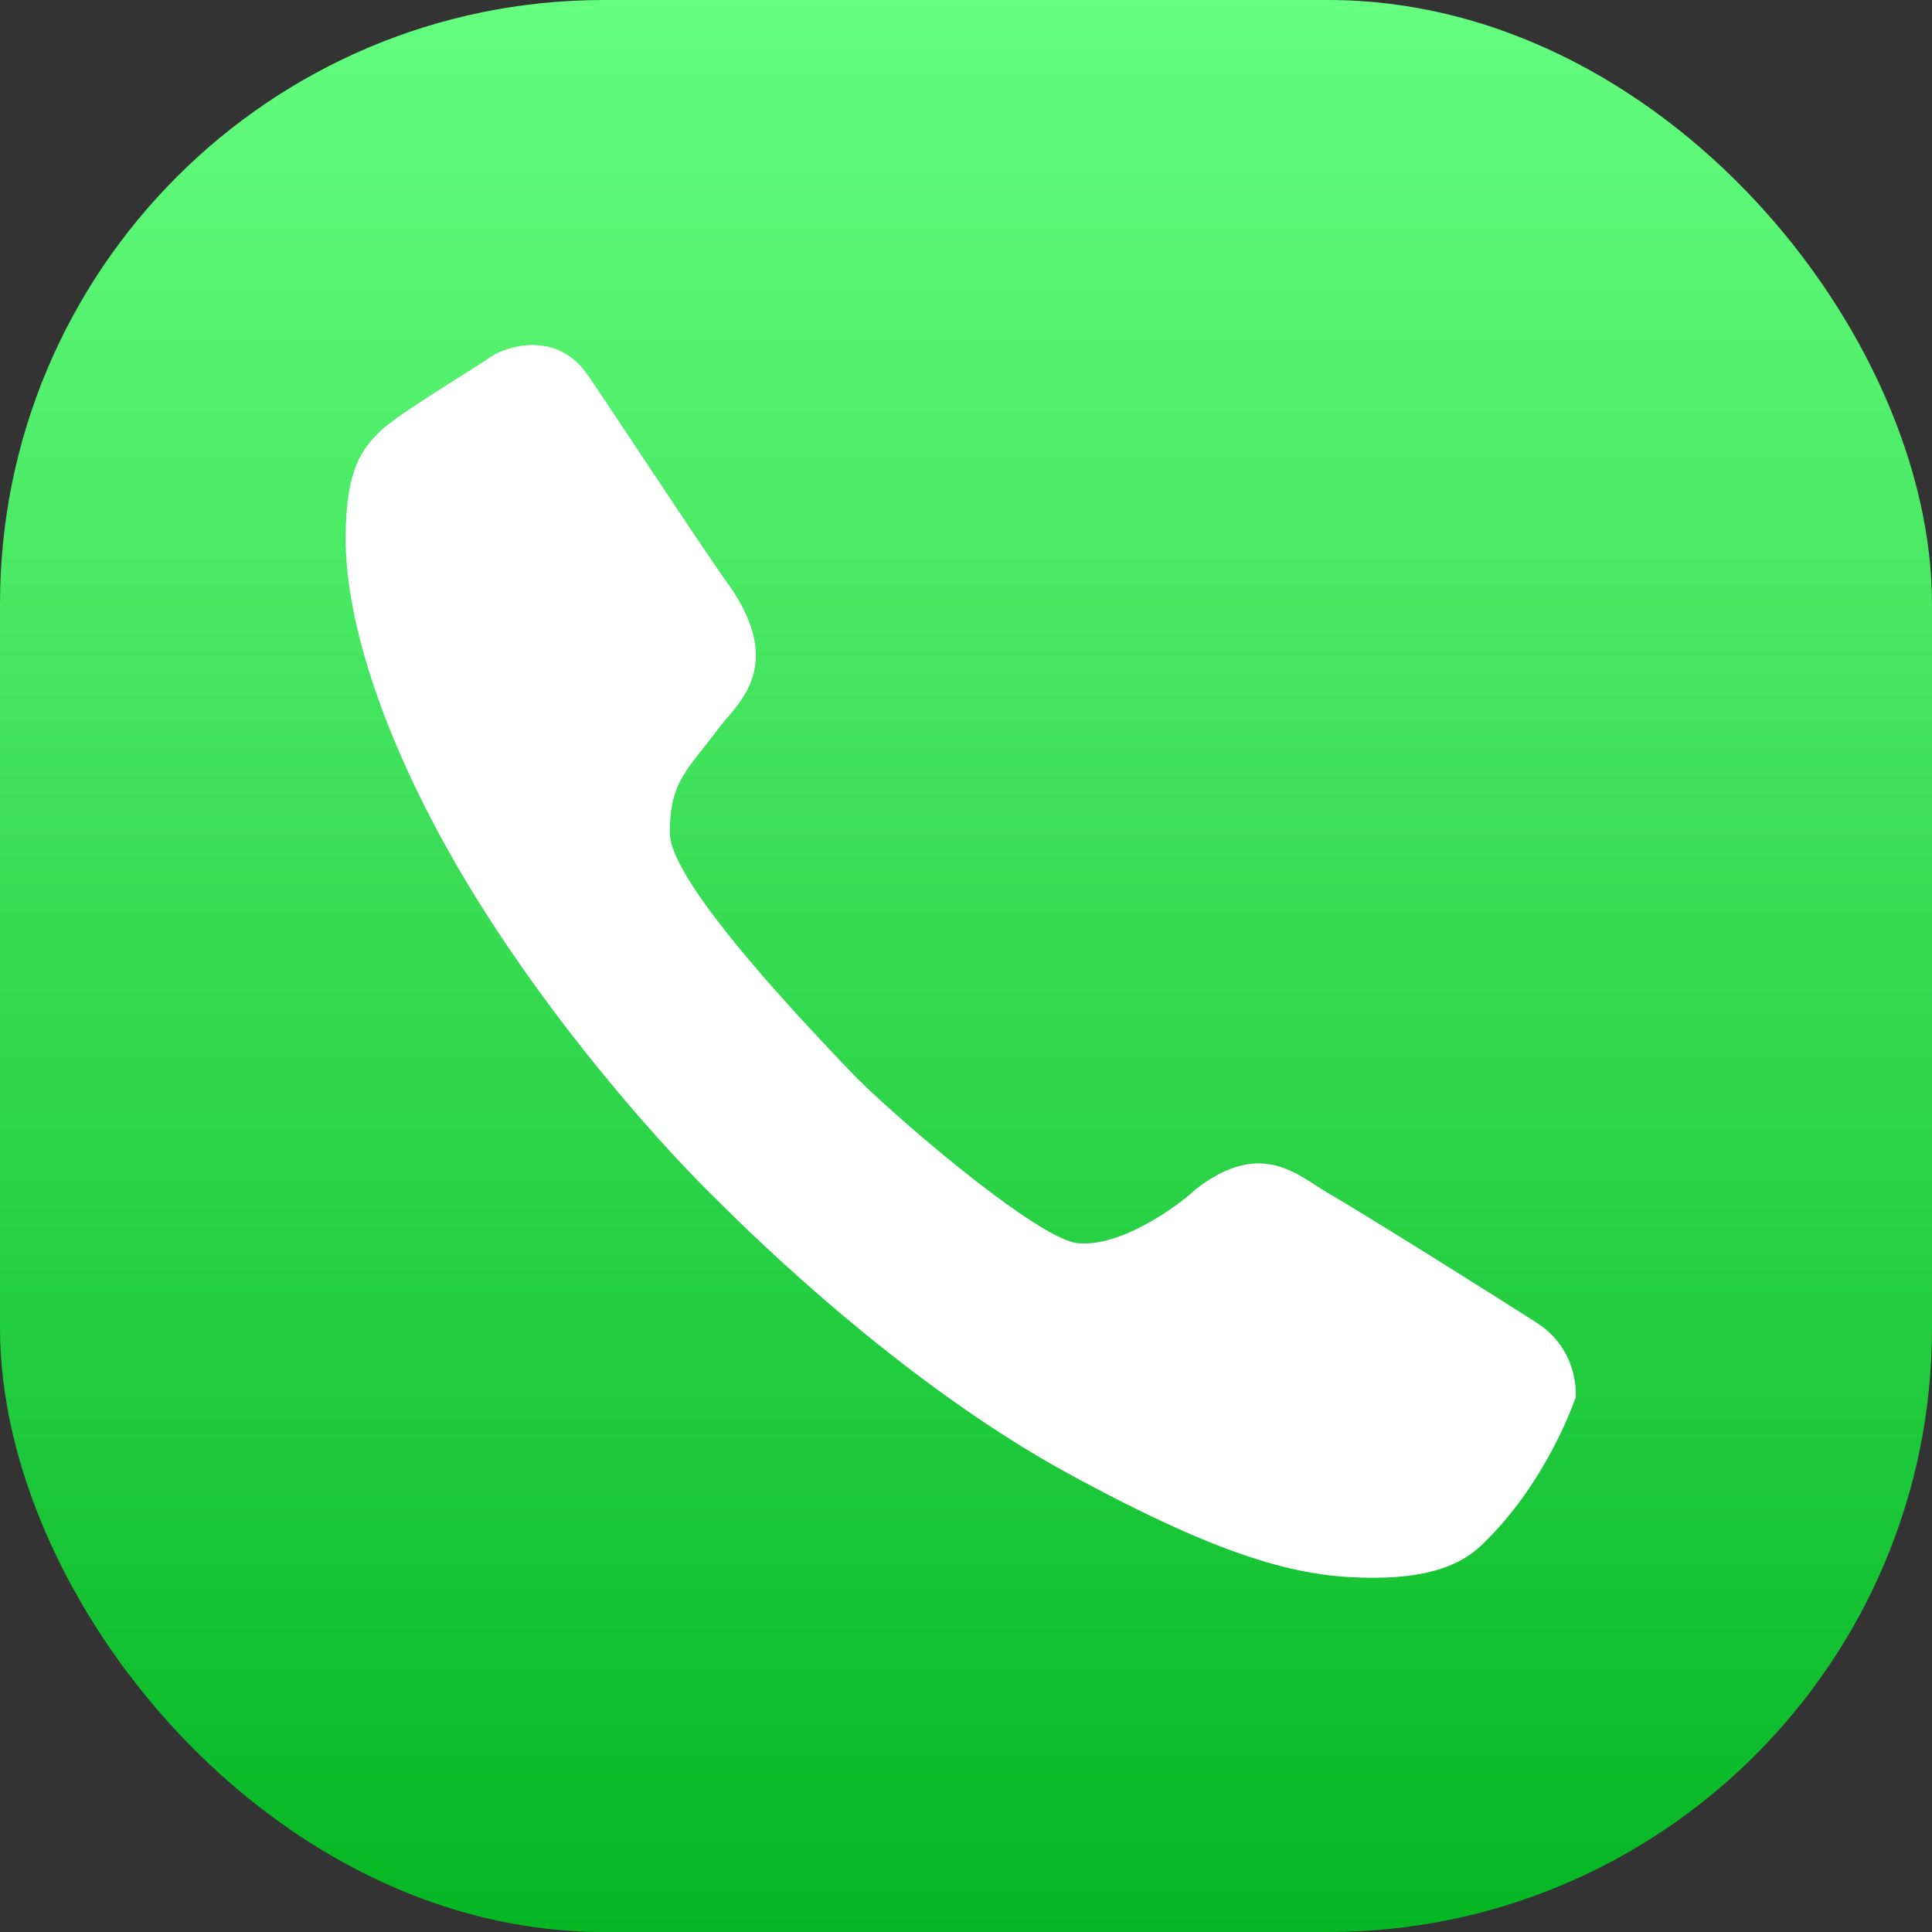 <svg width="32" height="32" viewBox="0 0 32 32" fill="none" xmlns="http://www.w3.org/2000/svg">
<rect x="0" y="0" width="32" height="32" fill="#333333" stroke="none"/>
<rect width="32" height="32" rx="10" fill="url(#paint0_linear_759_114457)"/>
<path d="M7.36 13.973C6.187 11.839 5.725 10.097 5.725 8.924C5.725 7.75 6.009 7.43 6.293 7.146C6.578 6.862 7.894 6.079 8.142 5.902C8.356 5.759 9.209 5.439 9.742 6.222C10.276 7.004 11.271 8.533 11.982 9.564C13.085 11.021 12.196 11.662 11.911 12.053C11.378 12.764 11.094 12.941 11.094 13.795C11.094 14.648 13.511 17.137 14.08 17.741C14.649 18.346 17.067 20.444 17.814 20.586C18.56 20.693 19.591 19.91 19.805 19.697C20.907 18.844 21.511 19.484 22.009 19.768C22.507 20.053 24.782 21.475 25.494 21.937C26.169 22.399 26.098 23.146 26.098 23.146C26.098 23.146 25.636 24.533 24.569 25.564C24.32 25.813 23.858 26.133 22.756 26.133C21.654 26.133 20.445 25.919 17.6 24.355C15.289 23.075 13.085 21.084 11.911 19.91C10.738 18.773 8.711 16.426 7.36 13.973Z" fill="white"/>
<defs>
<linearGradient id="paint0_linear_759_114457" x1="16" y1="0" x2="16" y2="32" gradientUnits="userSpaceOnUse">
<stop stop-color="#65FE7F"/>
<stop offset="1" stop-color="#05B723"/>
</linearGradient>
</defs>
</svg>
